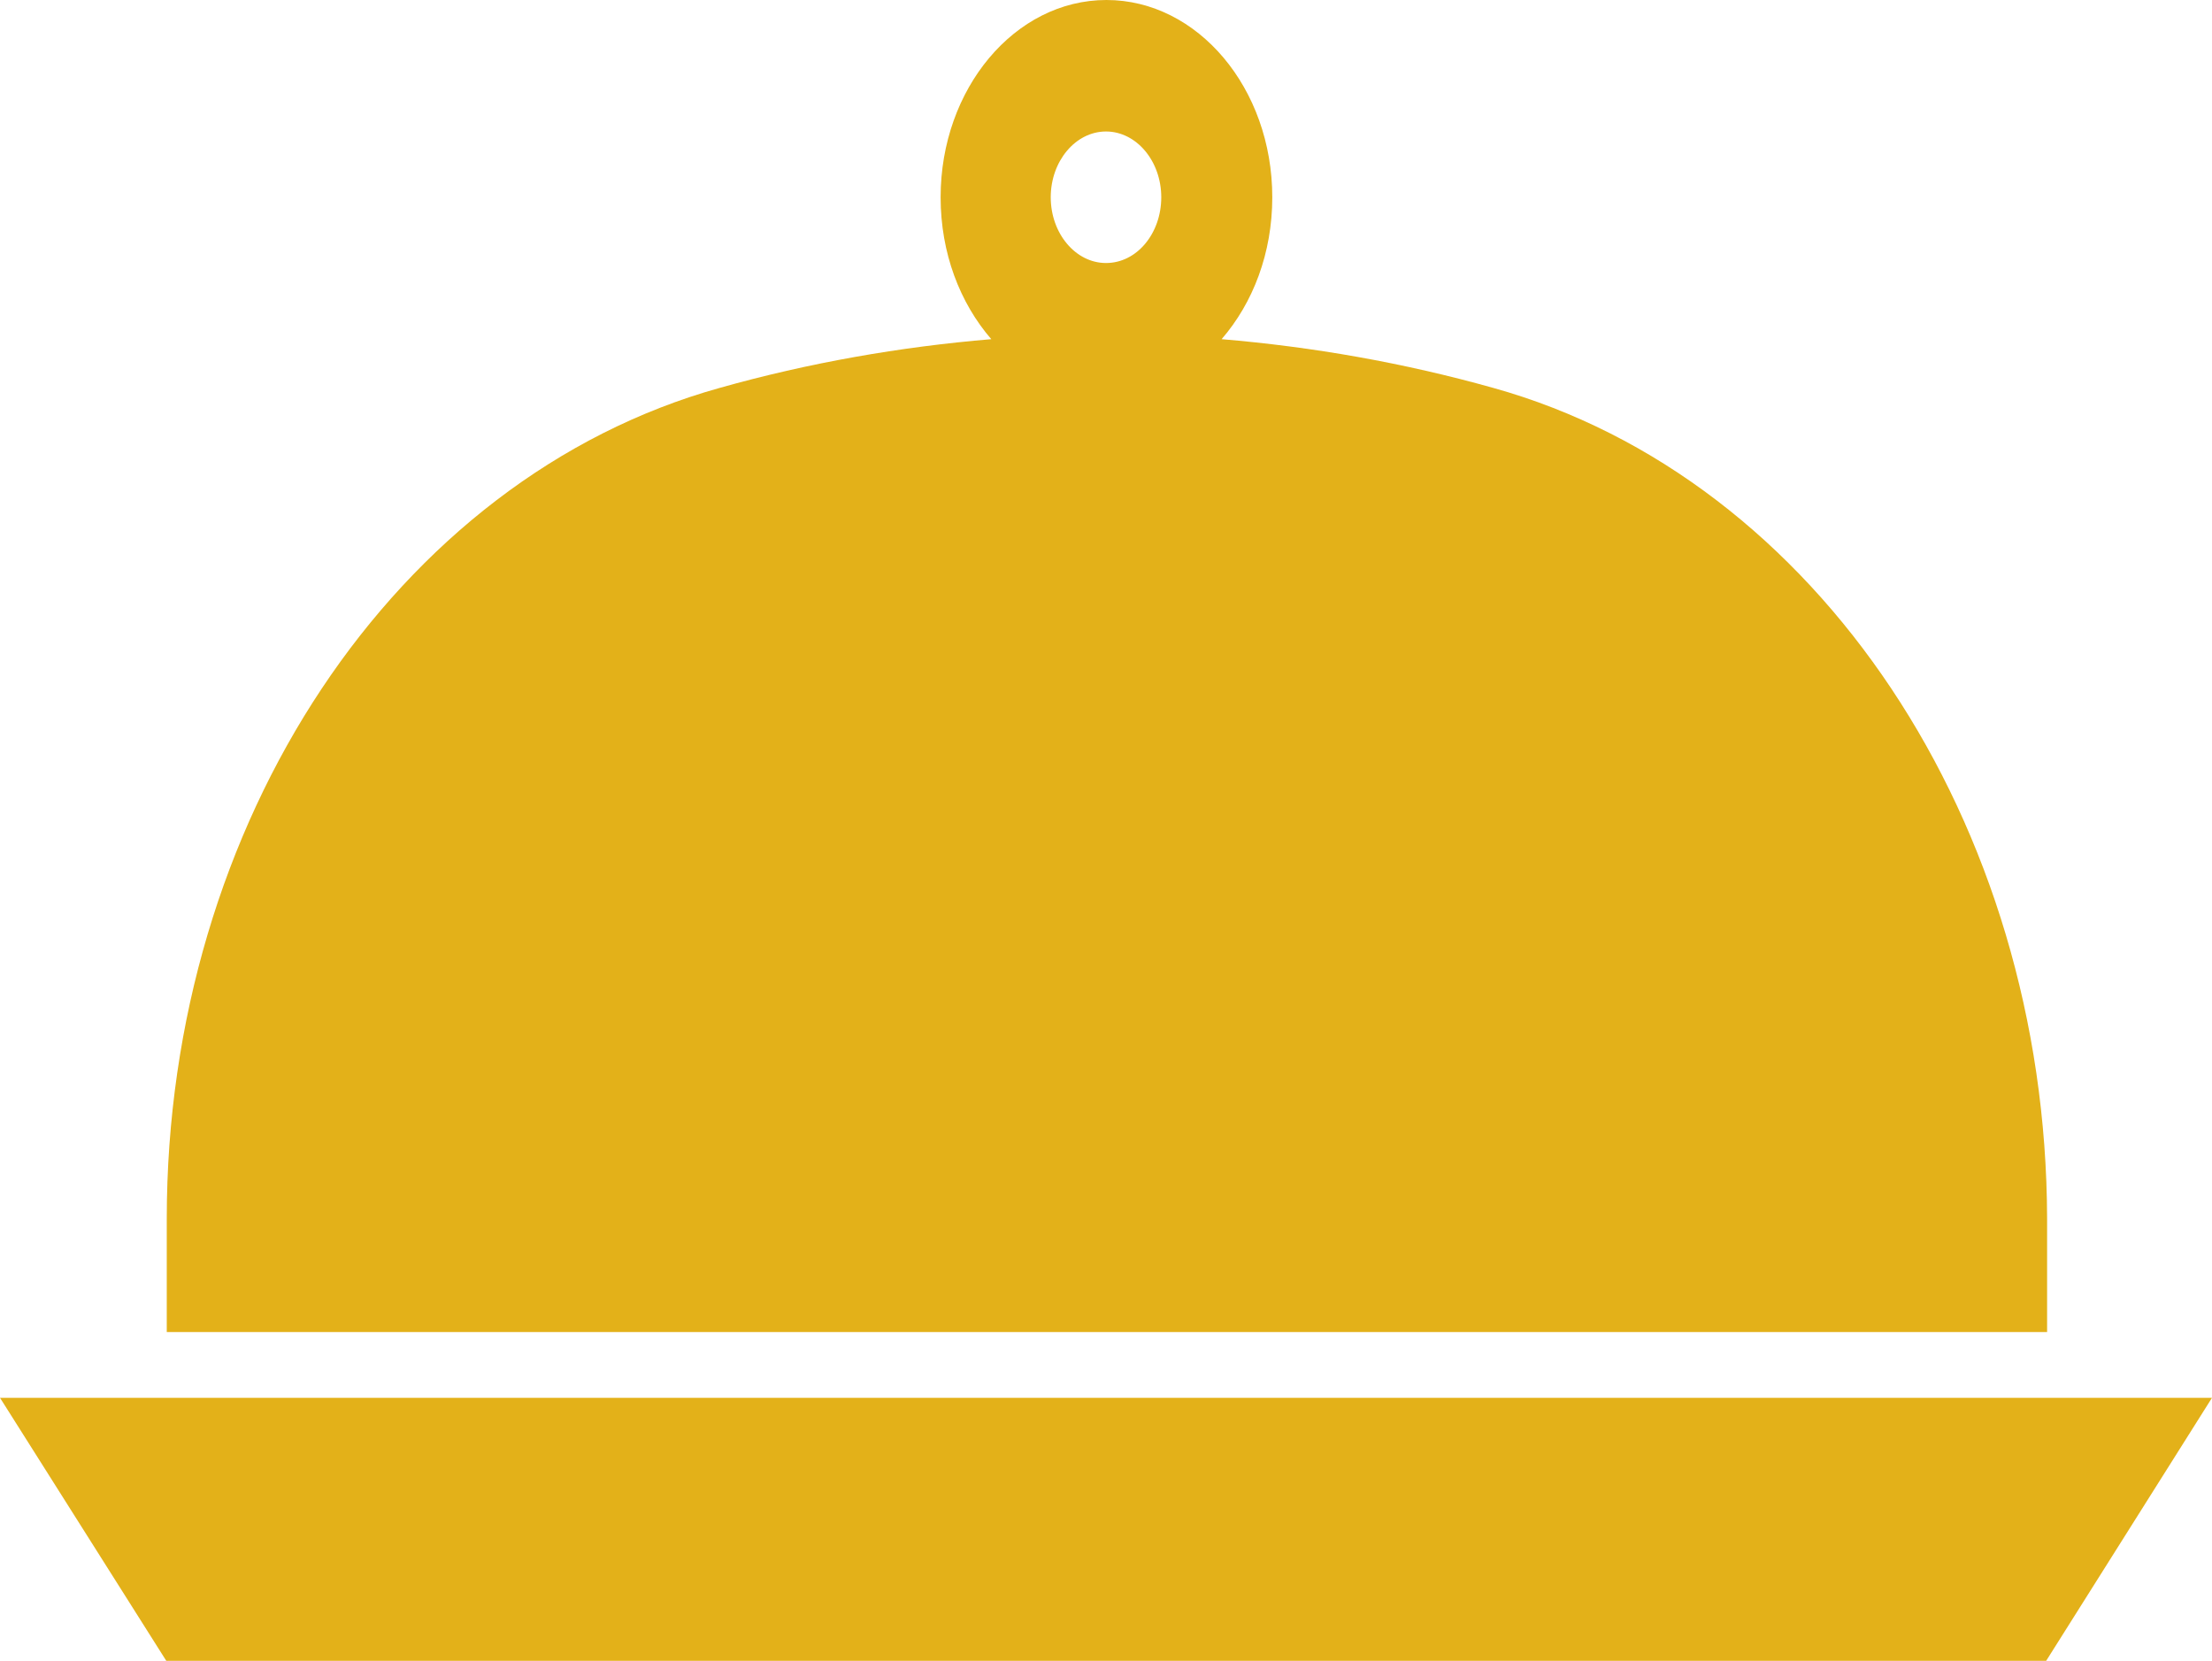 <?xml version="1.0" standalone="no"?><!-- Generator: Gravit.io --><svg xmlns="http://www.w3.org/2000/svg" xmlns:xlink="http://www.w3.org/1999/xlink" style="isolation:isolate" viewBox="189 532.954 64 48.046" width="64" height="48.046"><path d=" M 232.209 544.177 C 229.61 543.448 226.984 542.988 224.345 542.766 C 225.252 541.72 225.811 540.277 225.811 538.661 C 225.811 535.506 223.652 532.954 221.013 532.954 C 218.361 532.954 216.215 535.522 216.215 538.661 C 216.215 540.277 216.775 541.72 217.681 542.766 C 215.042 542.988 212.404 543.448 209.818 544.177 C 200.449 546.792 193.825 556.747 193.825 568.208 L 193.825 571.489 L 248.229 571.489 L 248.229 568.208 C 248.202 556.747 241.578 546.792 232.209 544.177 Z  M 221 540.563 C 220.12 540.563 219.401 539.707 219.401 538.661 C 219.401 537.614 220.12 536.758 221 536.758 C 221.88 536.758 222.599 537.614 222.599 538.661 C 222.599 539.707 221.893 540.563 221 540.563 Z  M 193.811 573.391 L 189 573.391 L 193.811 581 L 248.202 581 L 253 573.391 L 193.811 573.391 L 193.811 573.391 Z " fill="rgb(227,177,25)"/></svg>